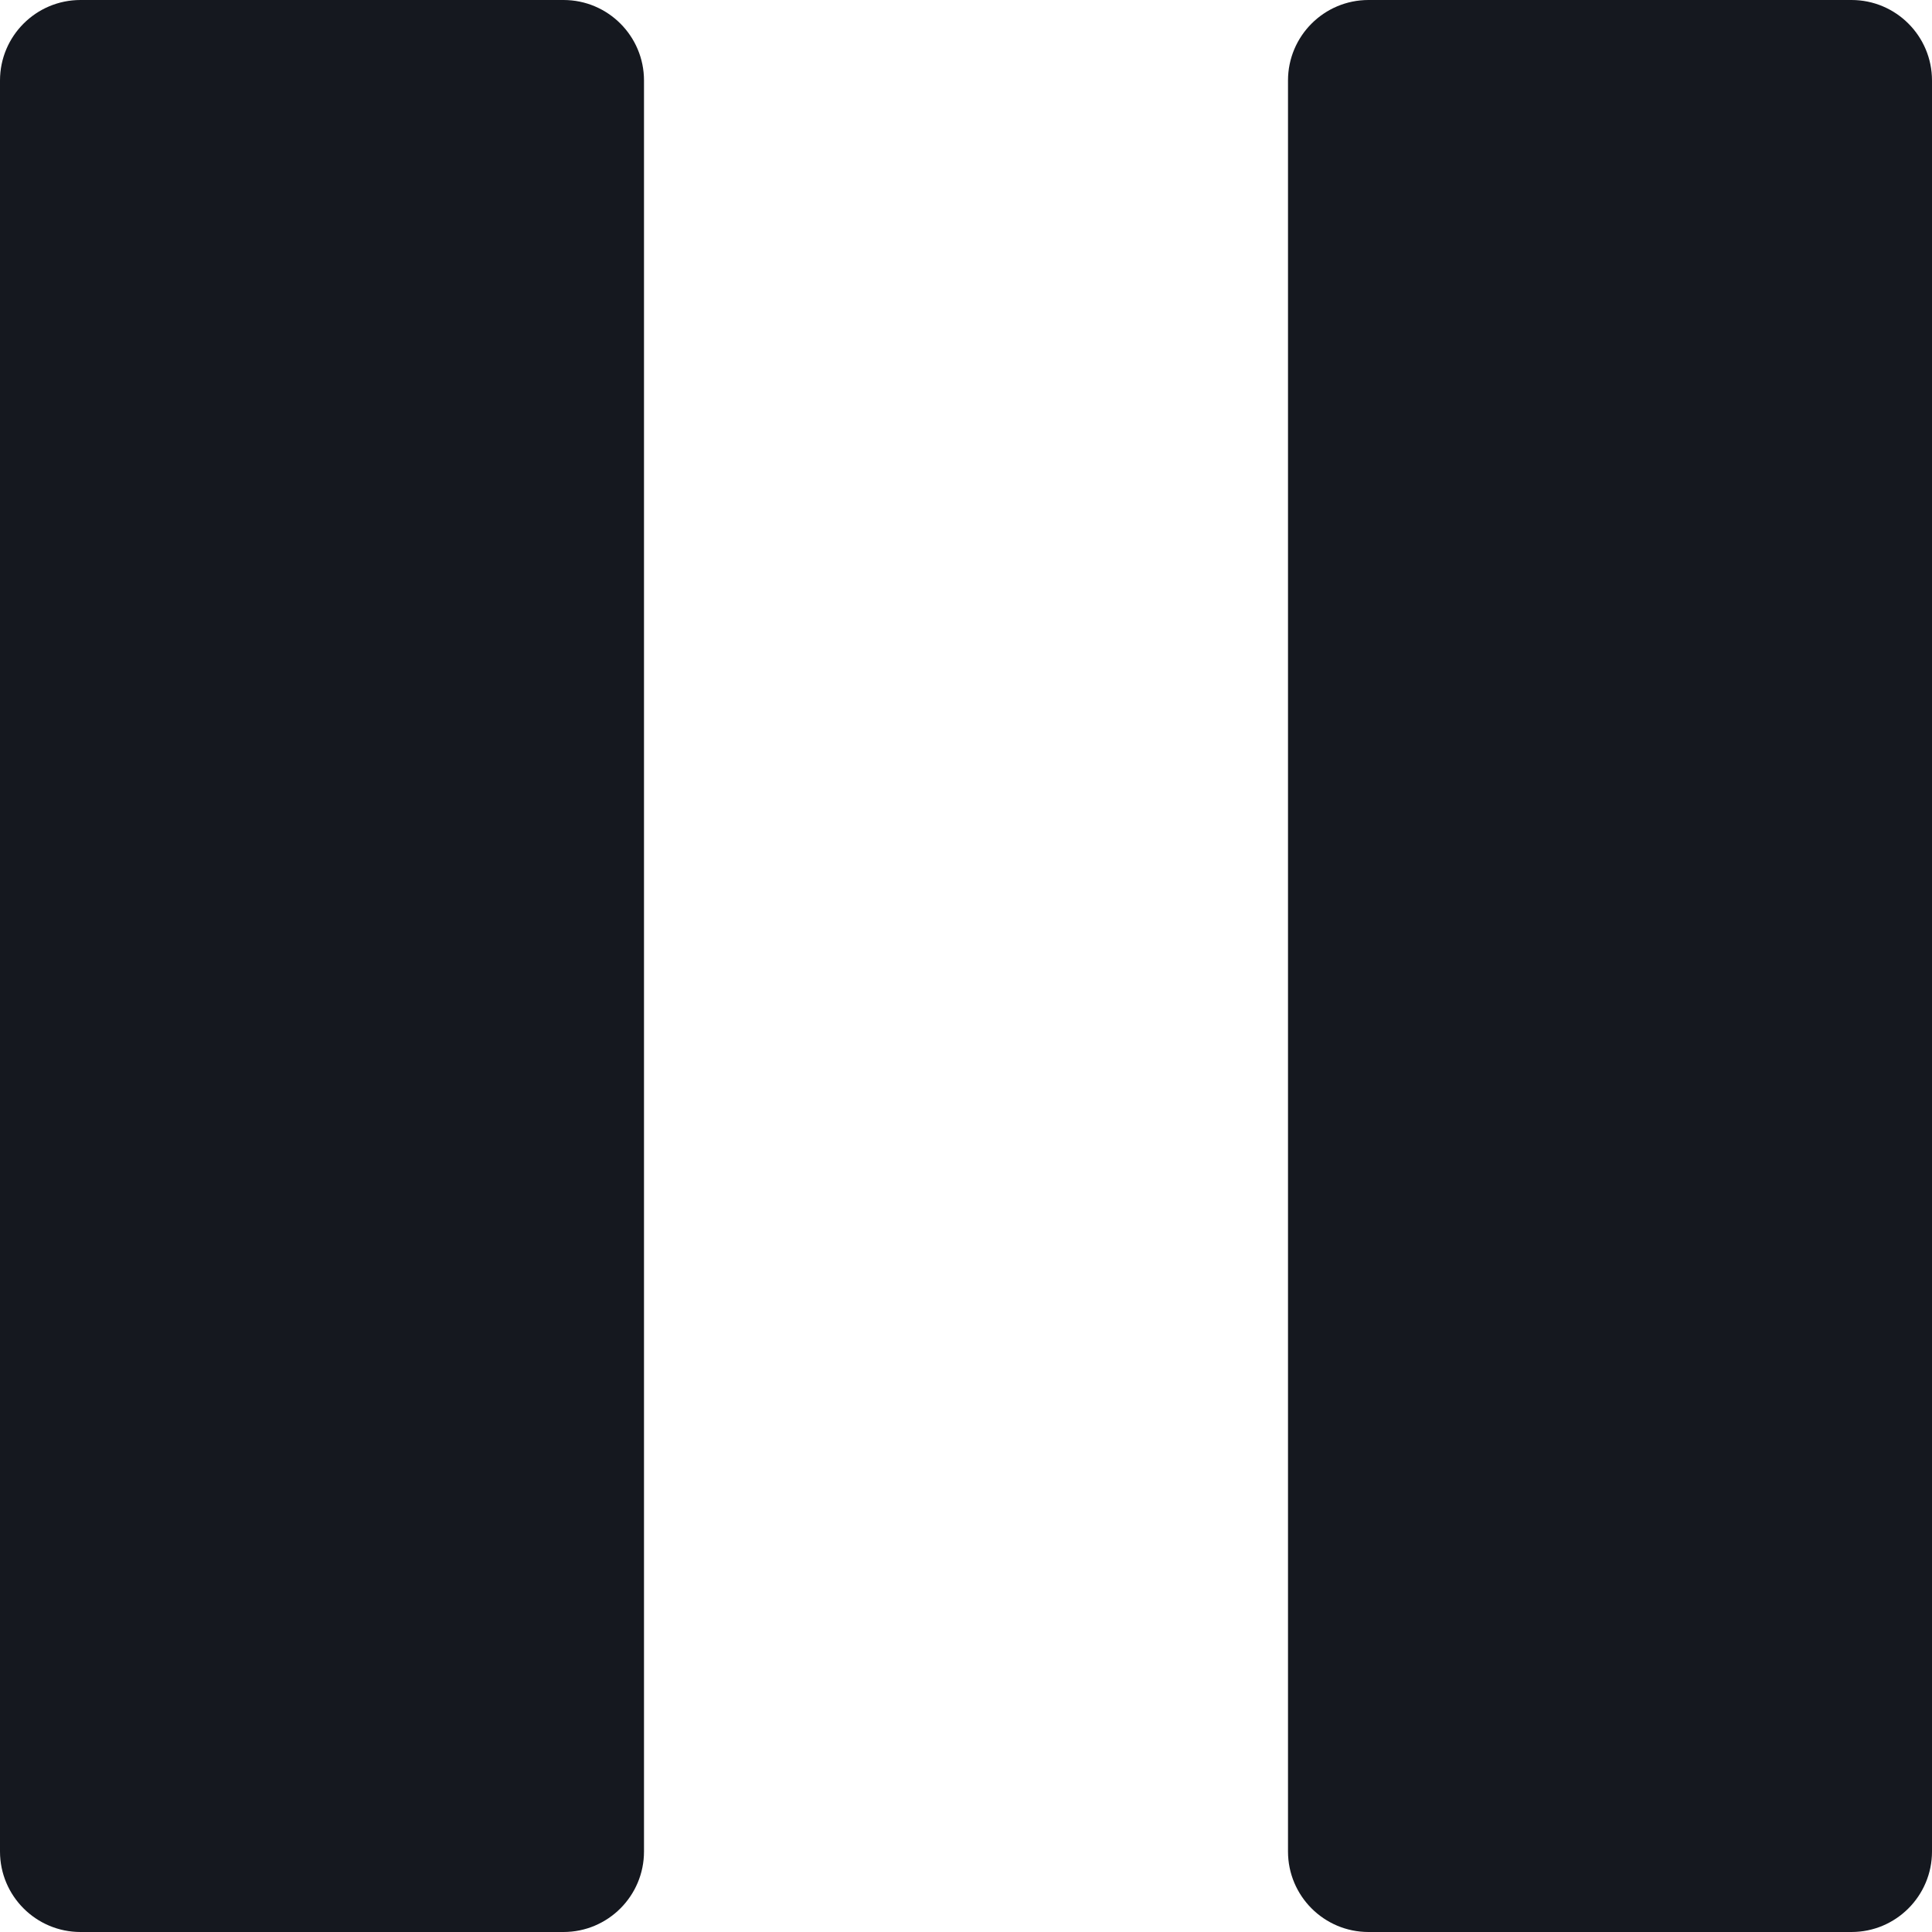 <svg width="24" height="24" viewBox="0 0 24 24" fill="none" xmlns="http://www.w3.org/2000/svg">
<path d="M0 1C0 0.448 0.448 0 1 0H7C7.552 0 8 0.448 8 1V23C8 23.552 7.552 24 7 24H1C0.448 24 0 23.552 0 23V1Z" fill="#15181F"/>
<path d="M16 1C16 0.448 16.448 0 17 0H23C23.552 0 24 0.448 24 1V23C24 23.552 23.552 24 23 24H17C16.448 24 16 23.552 16 23V1Z" fill="#15181F"/>
</svg>
